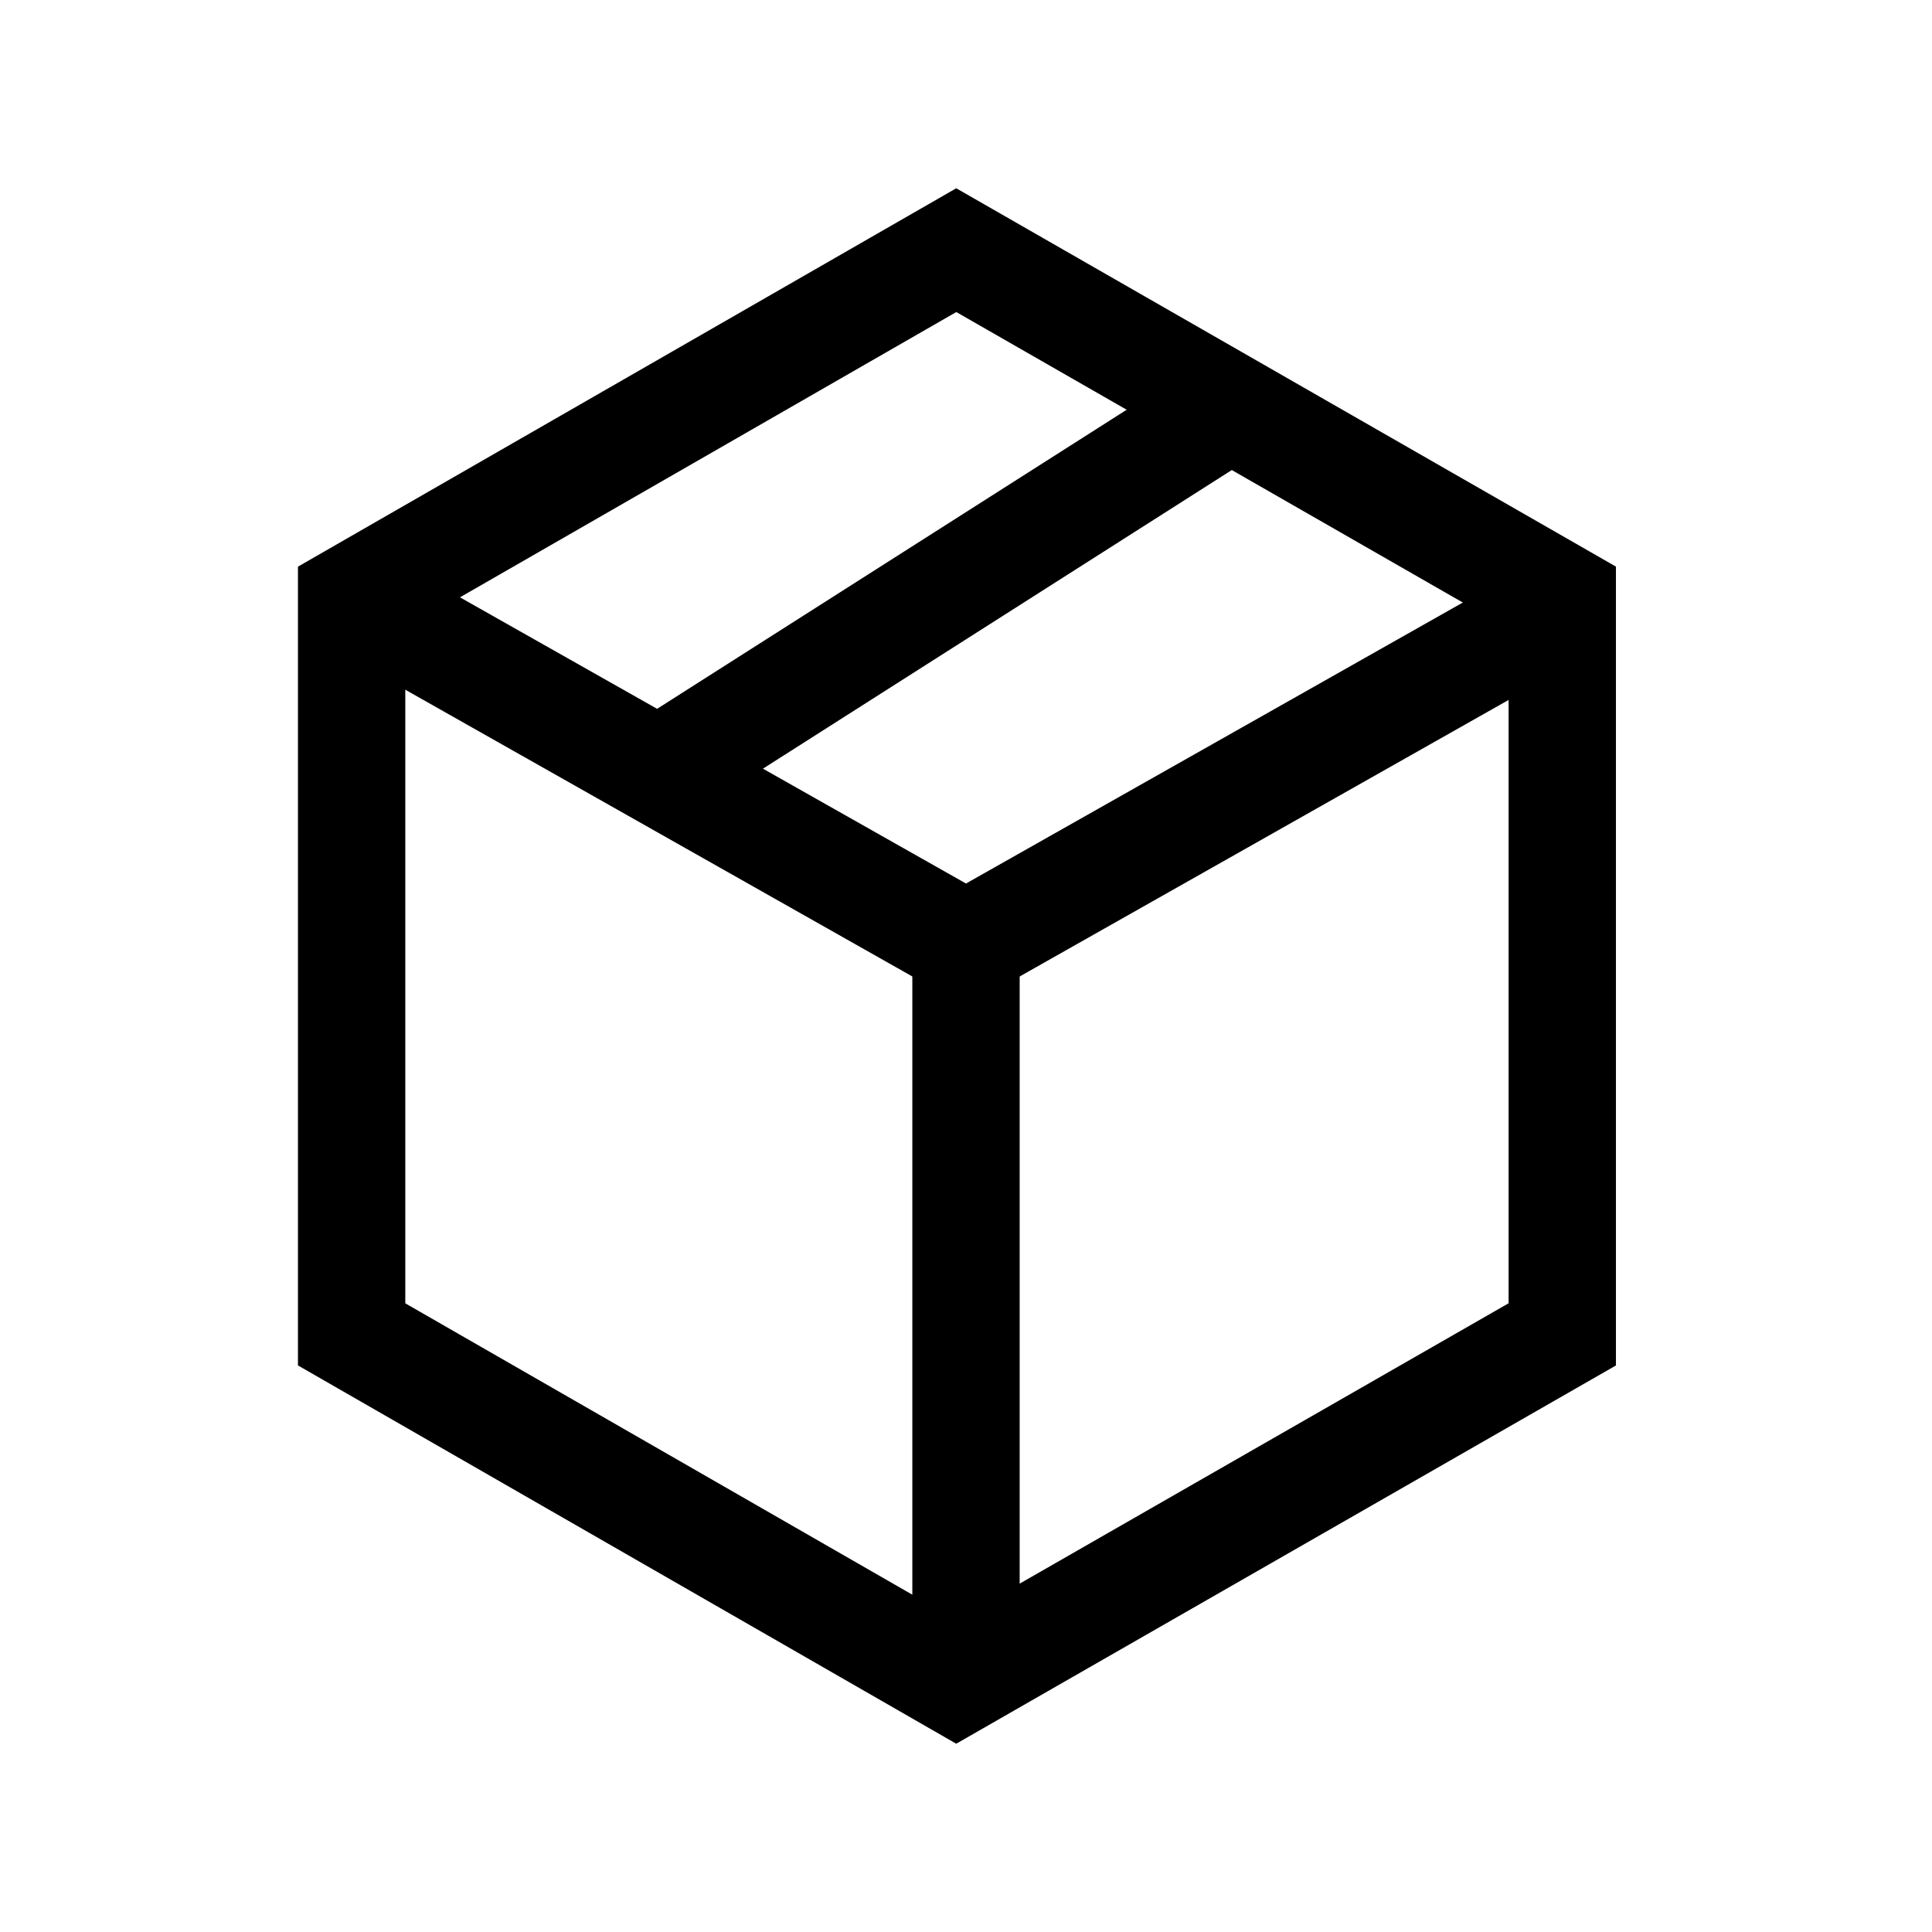 <svg width="27" height="27" viewBox="0 0 27 27" fill="none" xmlns="http://www.w3.org/2000/svg">
<path d="M13.364 3.496L21.833 8.353V18.648L13.364 23.504L4.914 18.648V8.353L13.364 3.496Z" stroke="black" stroke-width="1.5" stroke-miterlimit="10"/>
<path d="M4.914 8.353L13.5 13.209L22.086 8.353" stroke="black" stroke-width="1.5" stroke-miterlimit="10"/>
<path d="M17.288 5.633L9.207 10.78" stroke="black" stroke-width="1.5" stroke-miterlimit="10"/>
<path d="M13.5 13.209V23.504" stroke="black" stroke-width="1.5" stroke-miterlimit="10"/>
</svg>
